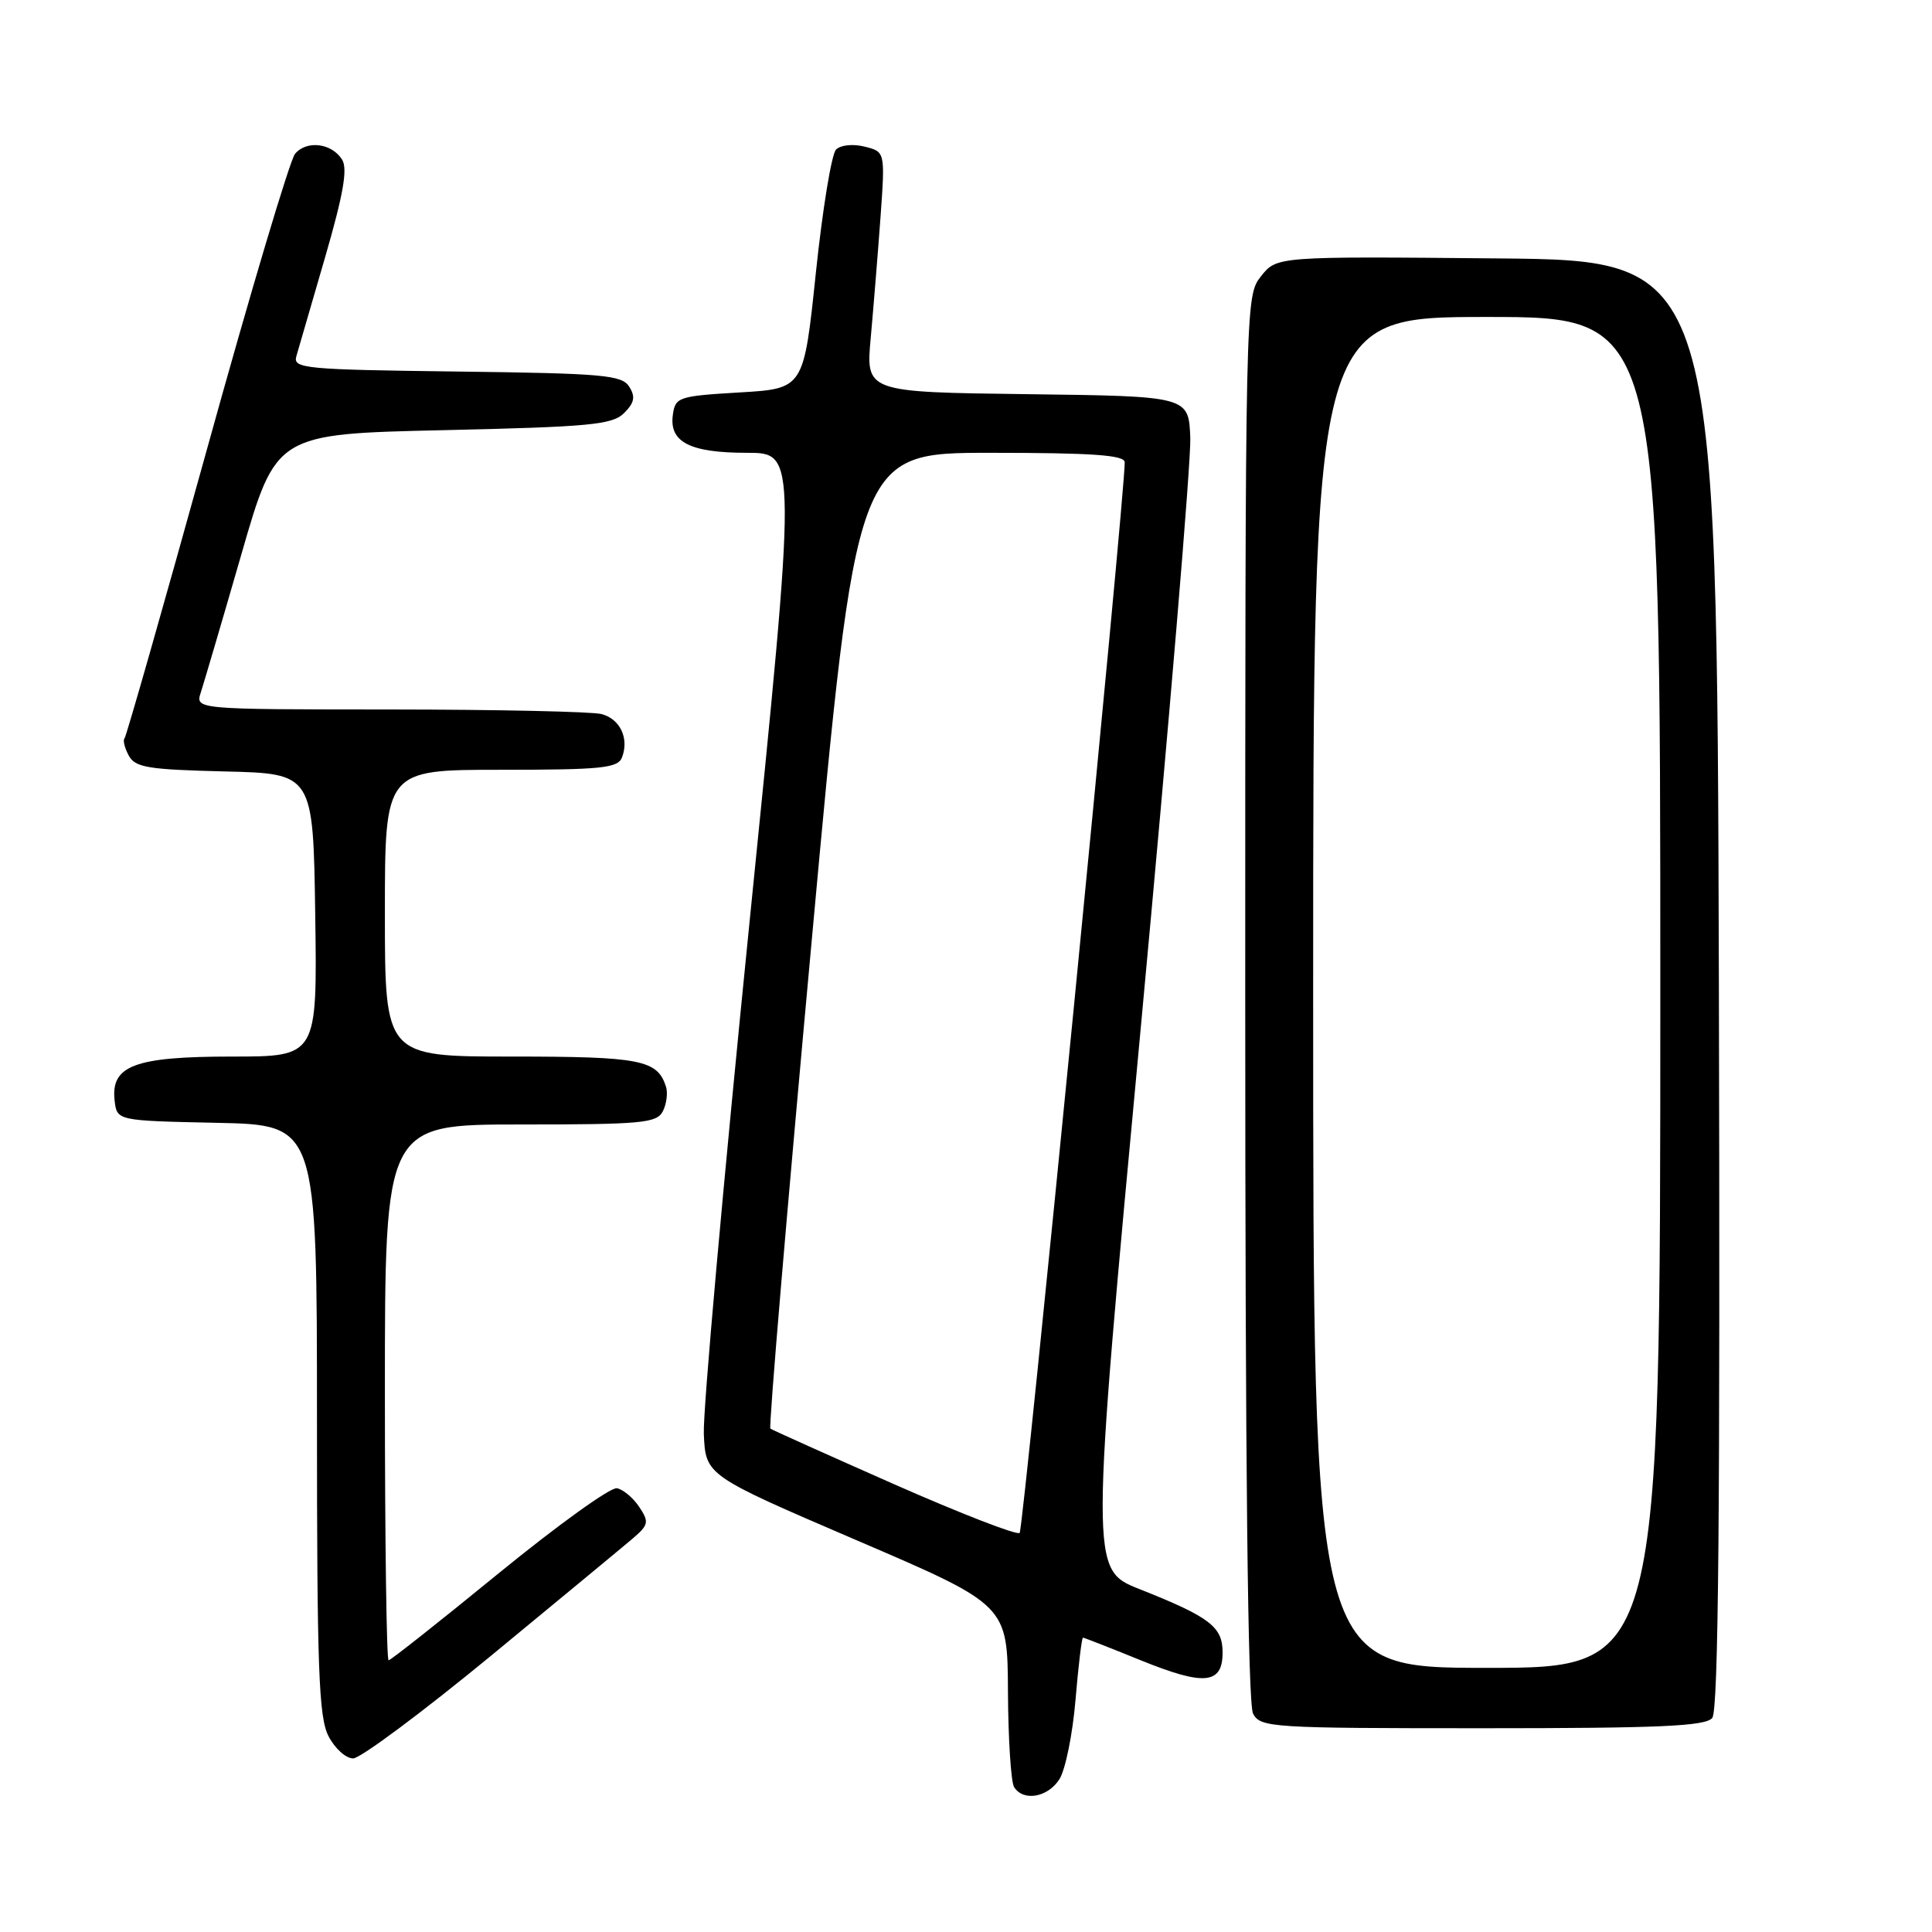 <?xml version="1.0" encoding="UTF-8" standalone="no"?>
<!DOCTYPE svg PUBLIC "-//W3C//DTD SVG 1.1//EN" "http://www.w3.org/Graphics/SVG/1.1/DTD/svg11.dtd" >
<svg xmlns="http://www.w3.org/2000/svg" xmlns:xlink="http://www.w3.org/1999/xlink" version="1.1" viewBox="0 0 256 256">
 <g >
 <path fill="currentColor"
d=" M 140.38 235.75 C 141.17 234.51 142.13 229.79 142.51 225.25 C 142.89 220.71 143.34 217.00 143.50 217.00 C 143.66 217.00 147.10 218.35 151.14 219.99 C 159.58 223.42 162.00 223.19 162.00 218.96 C 162.00 215.55 160.33 214.27 150.98 210.56 C 144.45 207.97 144.45 207.97 151.20 135.73 C 154.90 96.01 157.84 61.02 157.72 58.00 C 157.50 52.50 157.50 52.50 136.11 52.23 C 114.71 51.96 114.71 51.96 115.38 44.73 C 115.74 40.75 116.32 33.59 116.67 28.81 C 117.29 20.11 117.29 20.11 114.57 19.43 C 113.02 19.04 111.39 19.21 110.78 19.82 C 110.18 20.42 108.98 27.79 108.10 36.20 C 106.50 51.50 106.50 51.50 98.00 52.00 C 89.91 52.48 89.48 52.62 89.16 54.94 C 88.64 58.58 91.40 60.00 98.99 60.00 C 105.60 60.00 105.60 60.00 99.31 122.25 C 95.86 156.49 93.13 186.97 93.26 190.00 C 93.50 195.50 93.50 195.50 113.50 204.09 C 133.50 212.67 133.50 212.67 133.56 224.12 C 133.59 230.42 133.96 236.12 134.37 236.79 C 135.58 238.74 138.84 238.18 140.38 235.75 Z  M 65.02 219.43 C 74.08 211.96 82.55 204.96 83.83 203.87 C 85.95 202.05 86.03 201.68 84.71 199.69 C 83.91 198.48 82.58 197.36 81.75 197.20 C 80.91 197.03 73.88 202.10 66.10 208.45 C 58.33 214.80 51.76 220.00 51.49 220.00 C 51.22 220.00 51.00 204.03 51.00 184.50 C 51.00 149.00 51.00 149.00 68.96 149.00 C 85.06 149.00 87.02 148.82 87.83 147.25 C 88.32 146.29 88.51 144.82 88.25 144.00 C 87.11 140.43 84.89 140.00 67.81 140.00 C 51.00 140.00 51.00 140.00 51.00 121.00 C 51.00 102.00 51.00 102.00 66.39 102.00 C 79.74 102.00 81.87 101.78 82.42 100.36 C 83.38 97.84 82.18 95.28 79.72 94.62 C 78.50 94.29 65.88 94.02 51.68 94.01 C 25.87 94.00 25.87 94.00 26.61 91.75 C 27.01 90.51 29.43 82.30 31.97 73.50 C 36.58 57.50 36.58 57.50 58.76 57.00 C 78.22 56.56 81.15 56.28 82.70 54.73 C 84.07 53.36 84.22 52.57 83.37 51.23 C 82.40 49.69 79.89 49.47 60.53 49.23 C 40.46 48.98 38.81 48.83 39.26 47.23 C 39.53 46.28 41.24 40.39 43.06 34.15 C 45.50 25.74 46.09 22.37 45.33 21.15 C 43.95 18.95 40.62 18.55 39.09 20.39 C 38.41 21.21 33.14 38.88 27.39 59.65 C 21.63 80.42 16.73 97.60 16.50 97.84 C 16.26 98.07 16.51 99.09 17.05 100.10 C 17.91 101.70 19.58 101.97 29.77 102.22 C 41.50 102.50 41.50 102.50 41.77 121.25 C 42.04 140.00 42.04 140.00 30.74 140.00 C 17.83 140.00 14.65 141.19 15.19 145.85 C 15.50 148.50 15.50 148.50 28.75 148.78 C 42.00 149.06 42.00 149.06 42.00 188.08 C 42.00 221.10 42.23 227.55 43.53 230.05 C 44.36 231.67 45.83 233.00 46.79 233.00 C 47.75 233.00 55.95 226.89 65.02 219.43 Z  M 226.88 227.64 C 227.71 226.65 227.94 200.41 227.76 130.39 C 227.50 34.50 227.50 34.50 198.33 34.24 C 169.17 33.97 169.17 33.97 167.08 36.62 C 165.01 39.26 165.00 39.53 165.00 132.20 C 165.00 194.35 165.34 225.77 166.04 227.07 C 167.02 228.91 168.43 229.00 196.41 229.00 C 219.92 229.00 225.98 228.73 226.88 227.64 Z  M 118.50 196.68 C 109.70 192.79 102.31 189.47 102.08 189.30 C 101.84 189.12 104.31 159.96 107.57 124.49 C 113.48 60.00 113.48 60.00 131.24 60.00 C 144.76 60.00 149.01 60.30 149.03 61.25 C 149.13 64.94 135.62 202.60 135.11 203.12 C 134.77 203.46 127.30 200.56 118.50 196.68 Z  M 174.00 131.50 C 174.00 42.00 174.00 42.00 197.00 42.00 C 220.00 42.00 220.00 42.00 220.00 131.50 C 220.00 221.00 220.00 221.00 197.00 221.00 C 174.00 221.00 174.00 221.00 174.00 131.50 Z "/>
</g>
</svg>